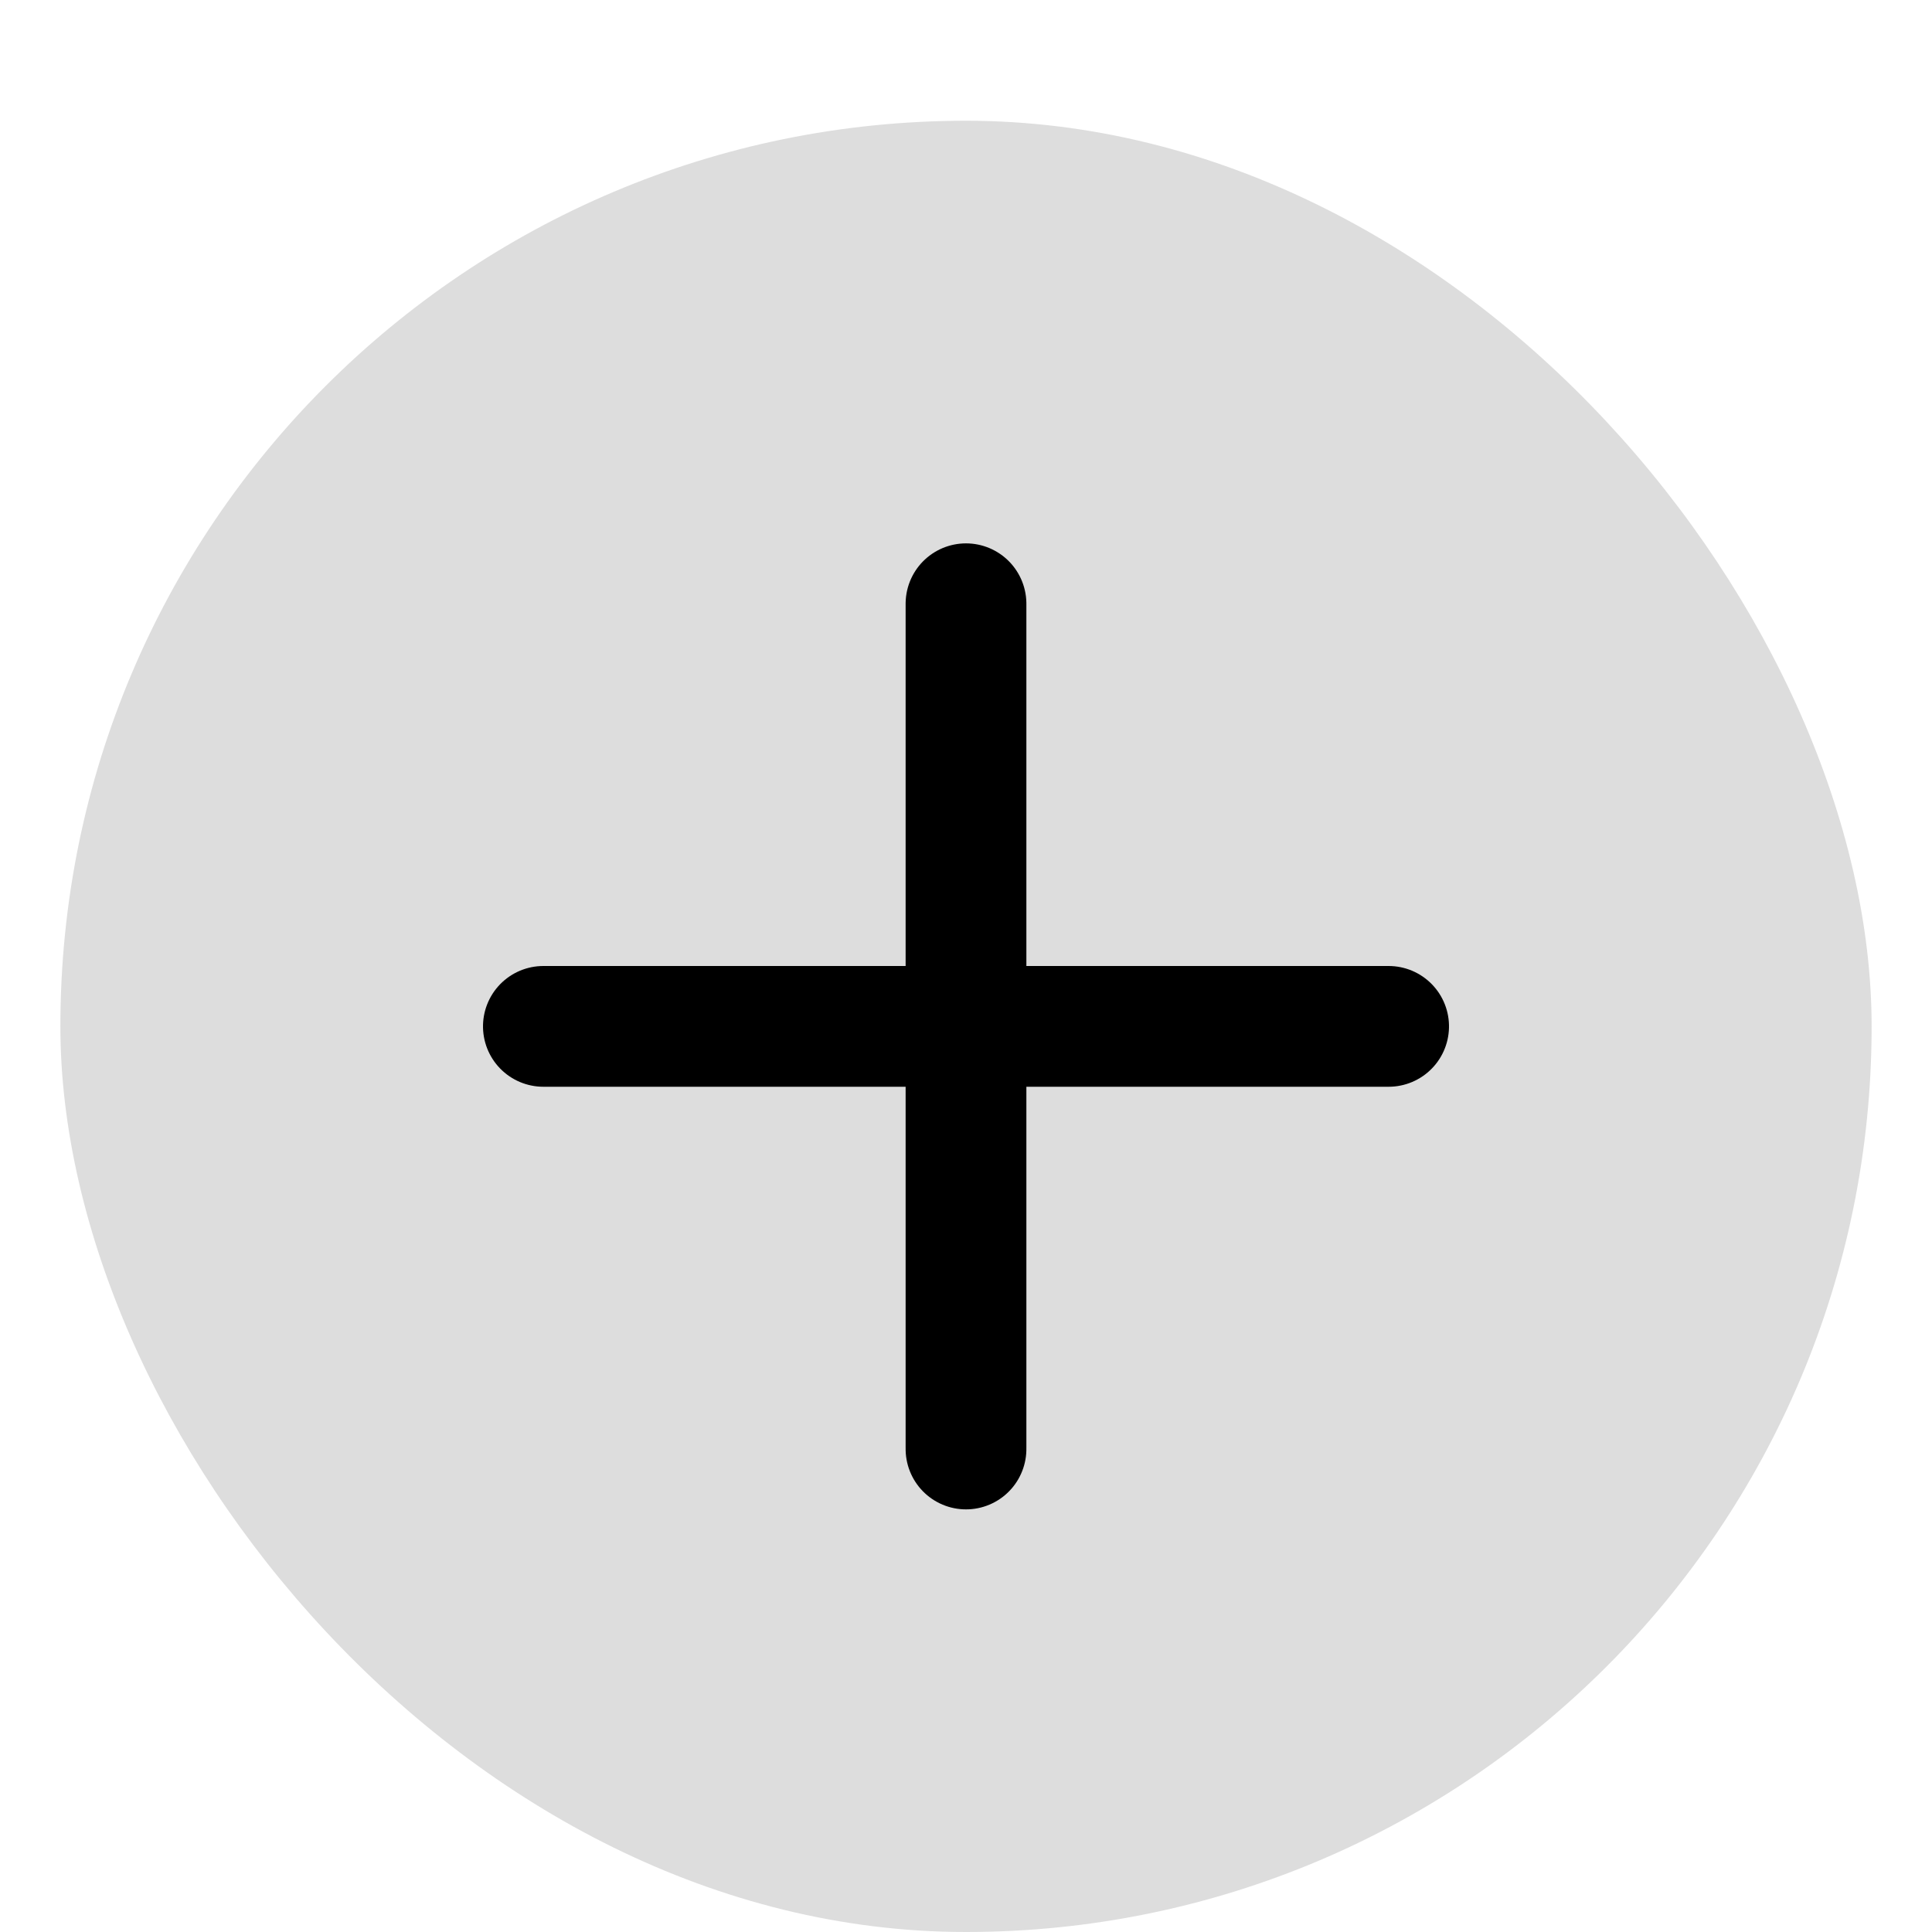 <svg xmlns="http://www.w3.org/2000/svg" width="16" height="16" viewBox="0 0 16 16">
    <g fill="none" fill-rule="evenodd">
        <g>
            <g>
                <g>
                    <g>
                        <g>
                            <g>
                                <path d="M0 0H16V16H0z" transform="translate(-510 -73) translate(120 64) translate(343 4) translate(47 5)"/>
                                <g transform="translate(-510 -73) translate(120 64) translate(343 4) translate(47 5) translate(.5 1)">
                                    <rect width="15" height="15" fill="#DDD" rx="7.5"/>
                                    <g stroke="#000" stroke-linecap="round">
                                        <path d="M0 3.5L7 3.5M3.5 0L3.5 7" transform="rotate(90 3.5 7.5)"/>
                                    </g>
                                </g>
                            </g>
                        </g>
                    </g>
                </g>
            </g>
        </g>
    </g>
</svg>
